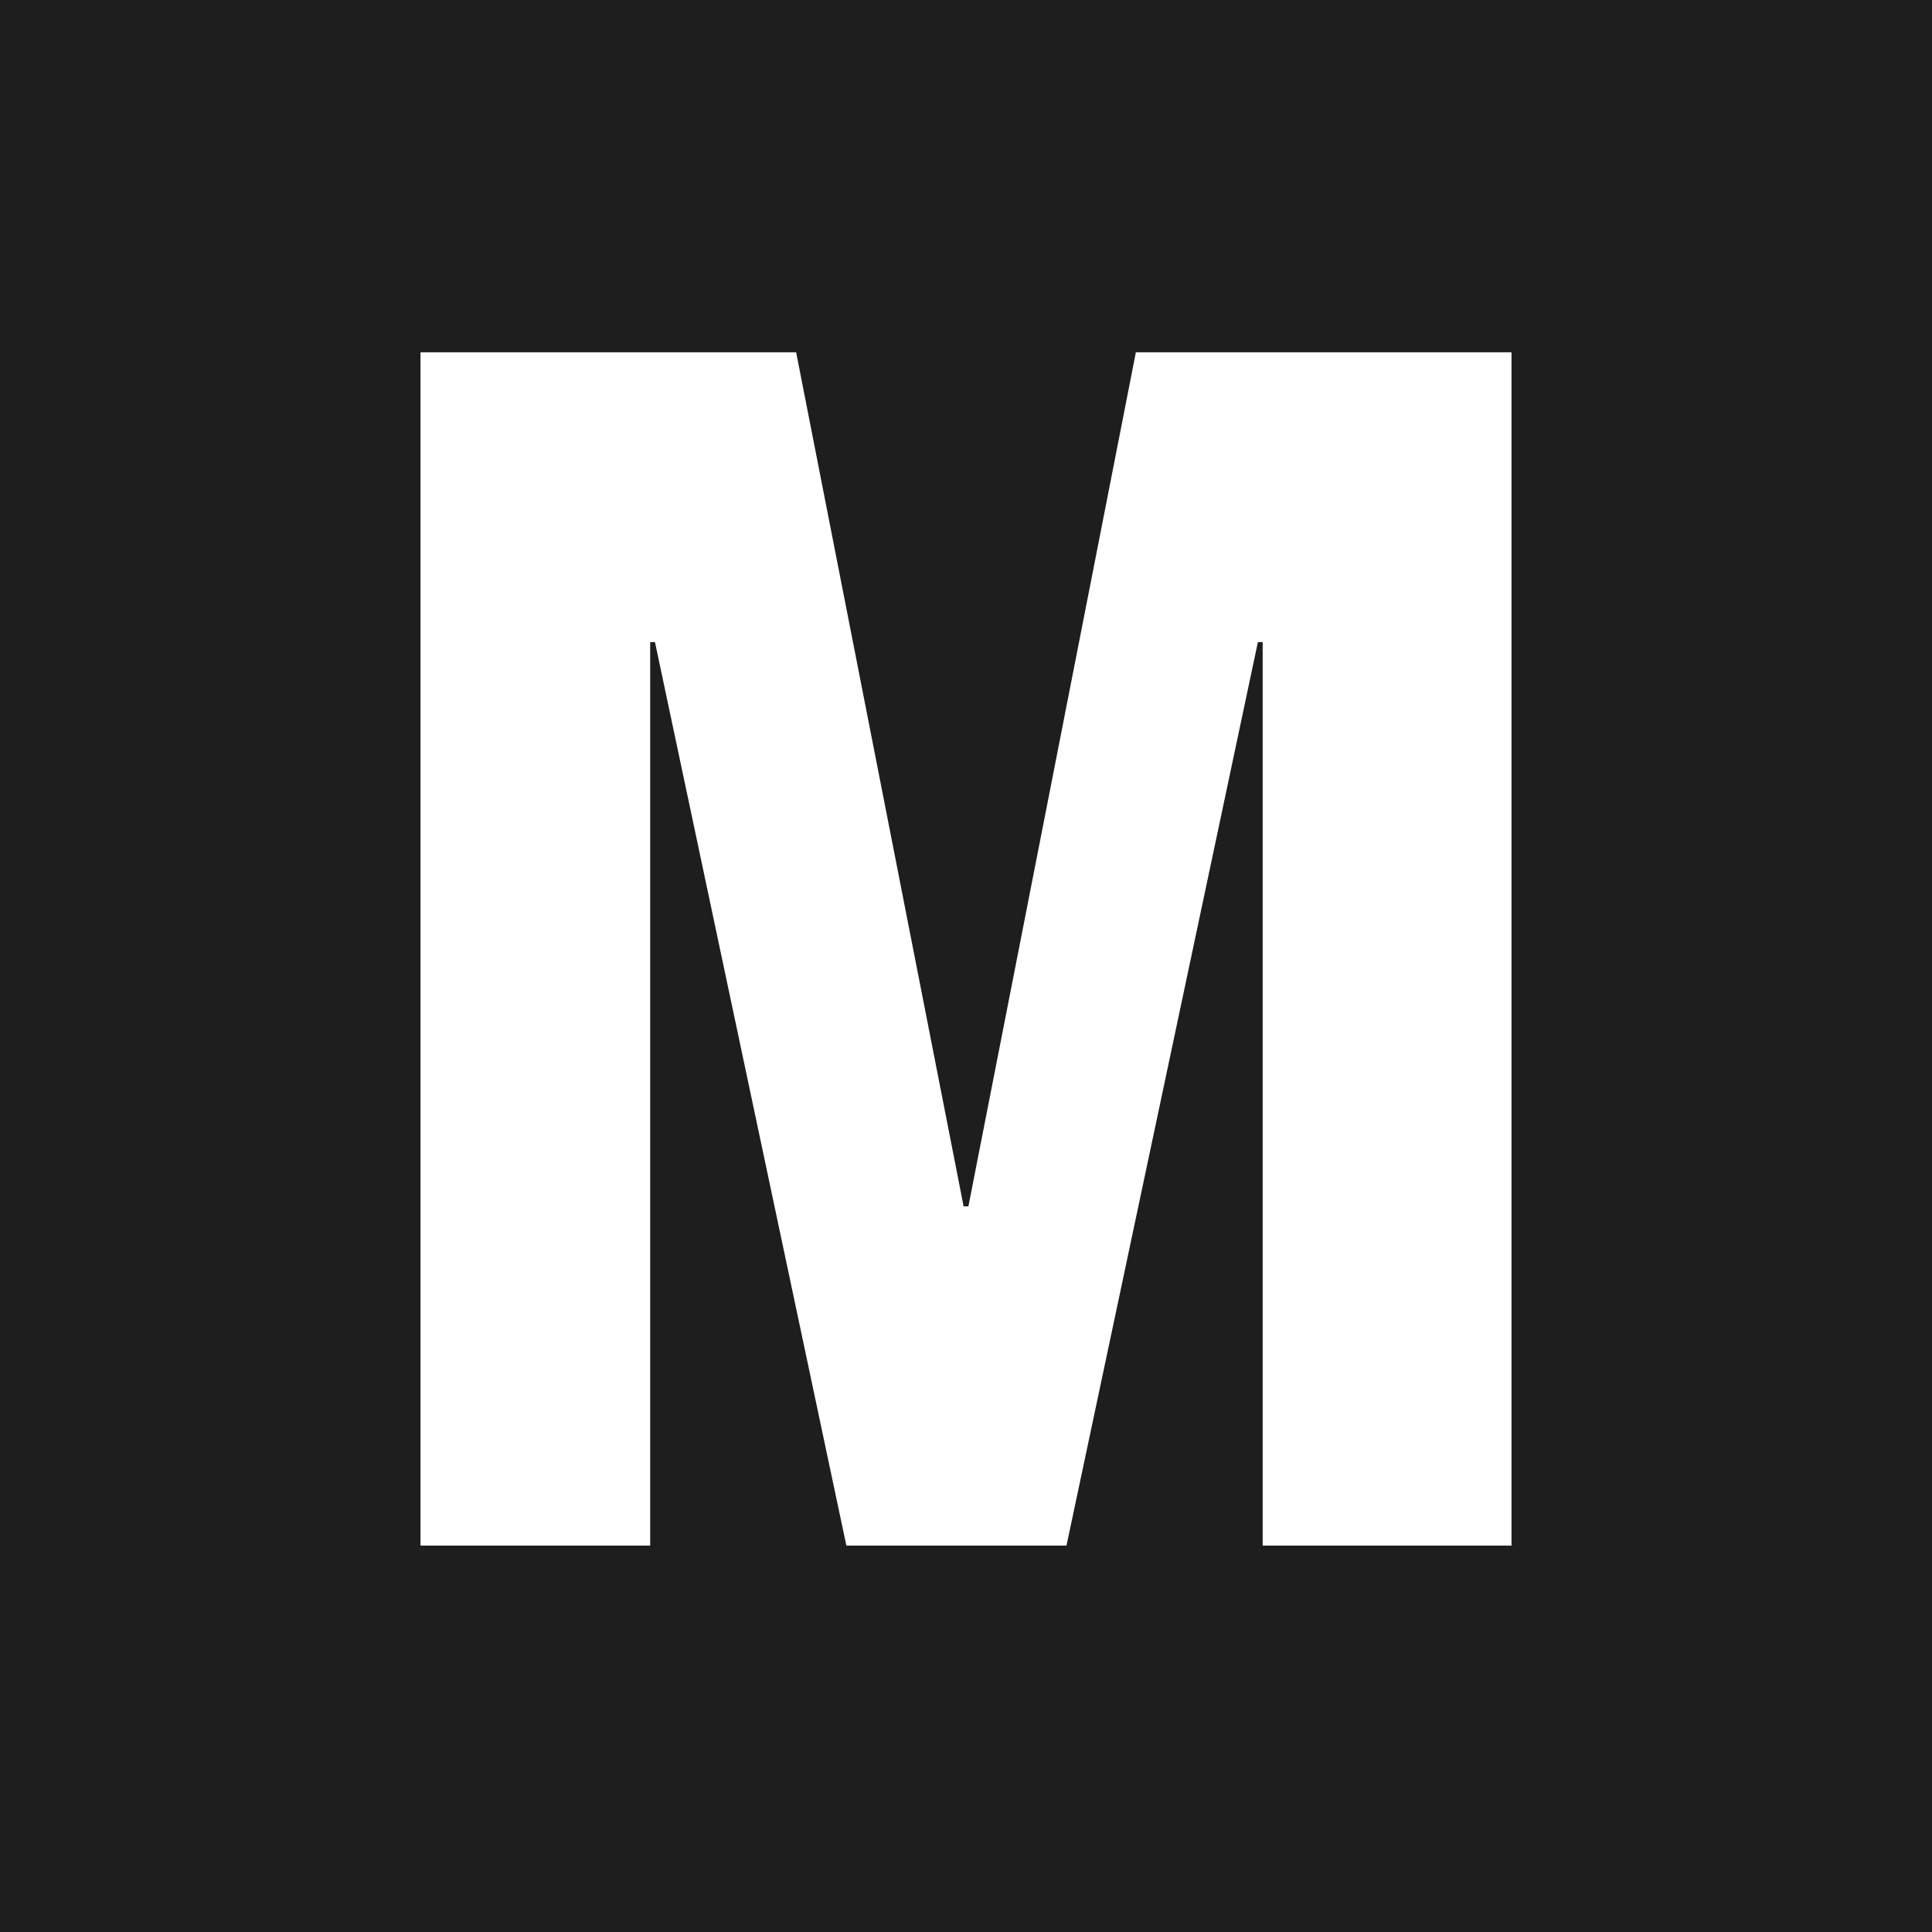<svg width="170" height="170" viewBox="0 0 170 170" fill="none" xmlns="http://www.w3.org/2000/svg">
<rect width="170" height="170" fill="#1E1E1E"/>
<path d="M37 31H70.053L84.79 106.15H85.21L99.947 31H133V136H111.105V56.5H110.684L93.842 136H74.474L57.632 56.5H57.211V136H37V31Z" fill="white"/>
</svg>

